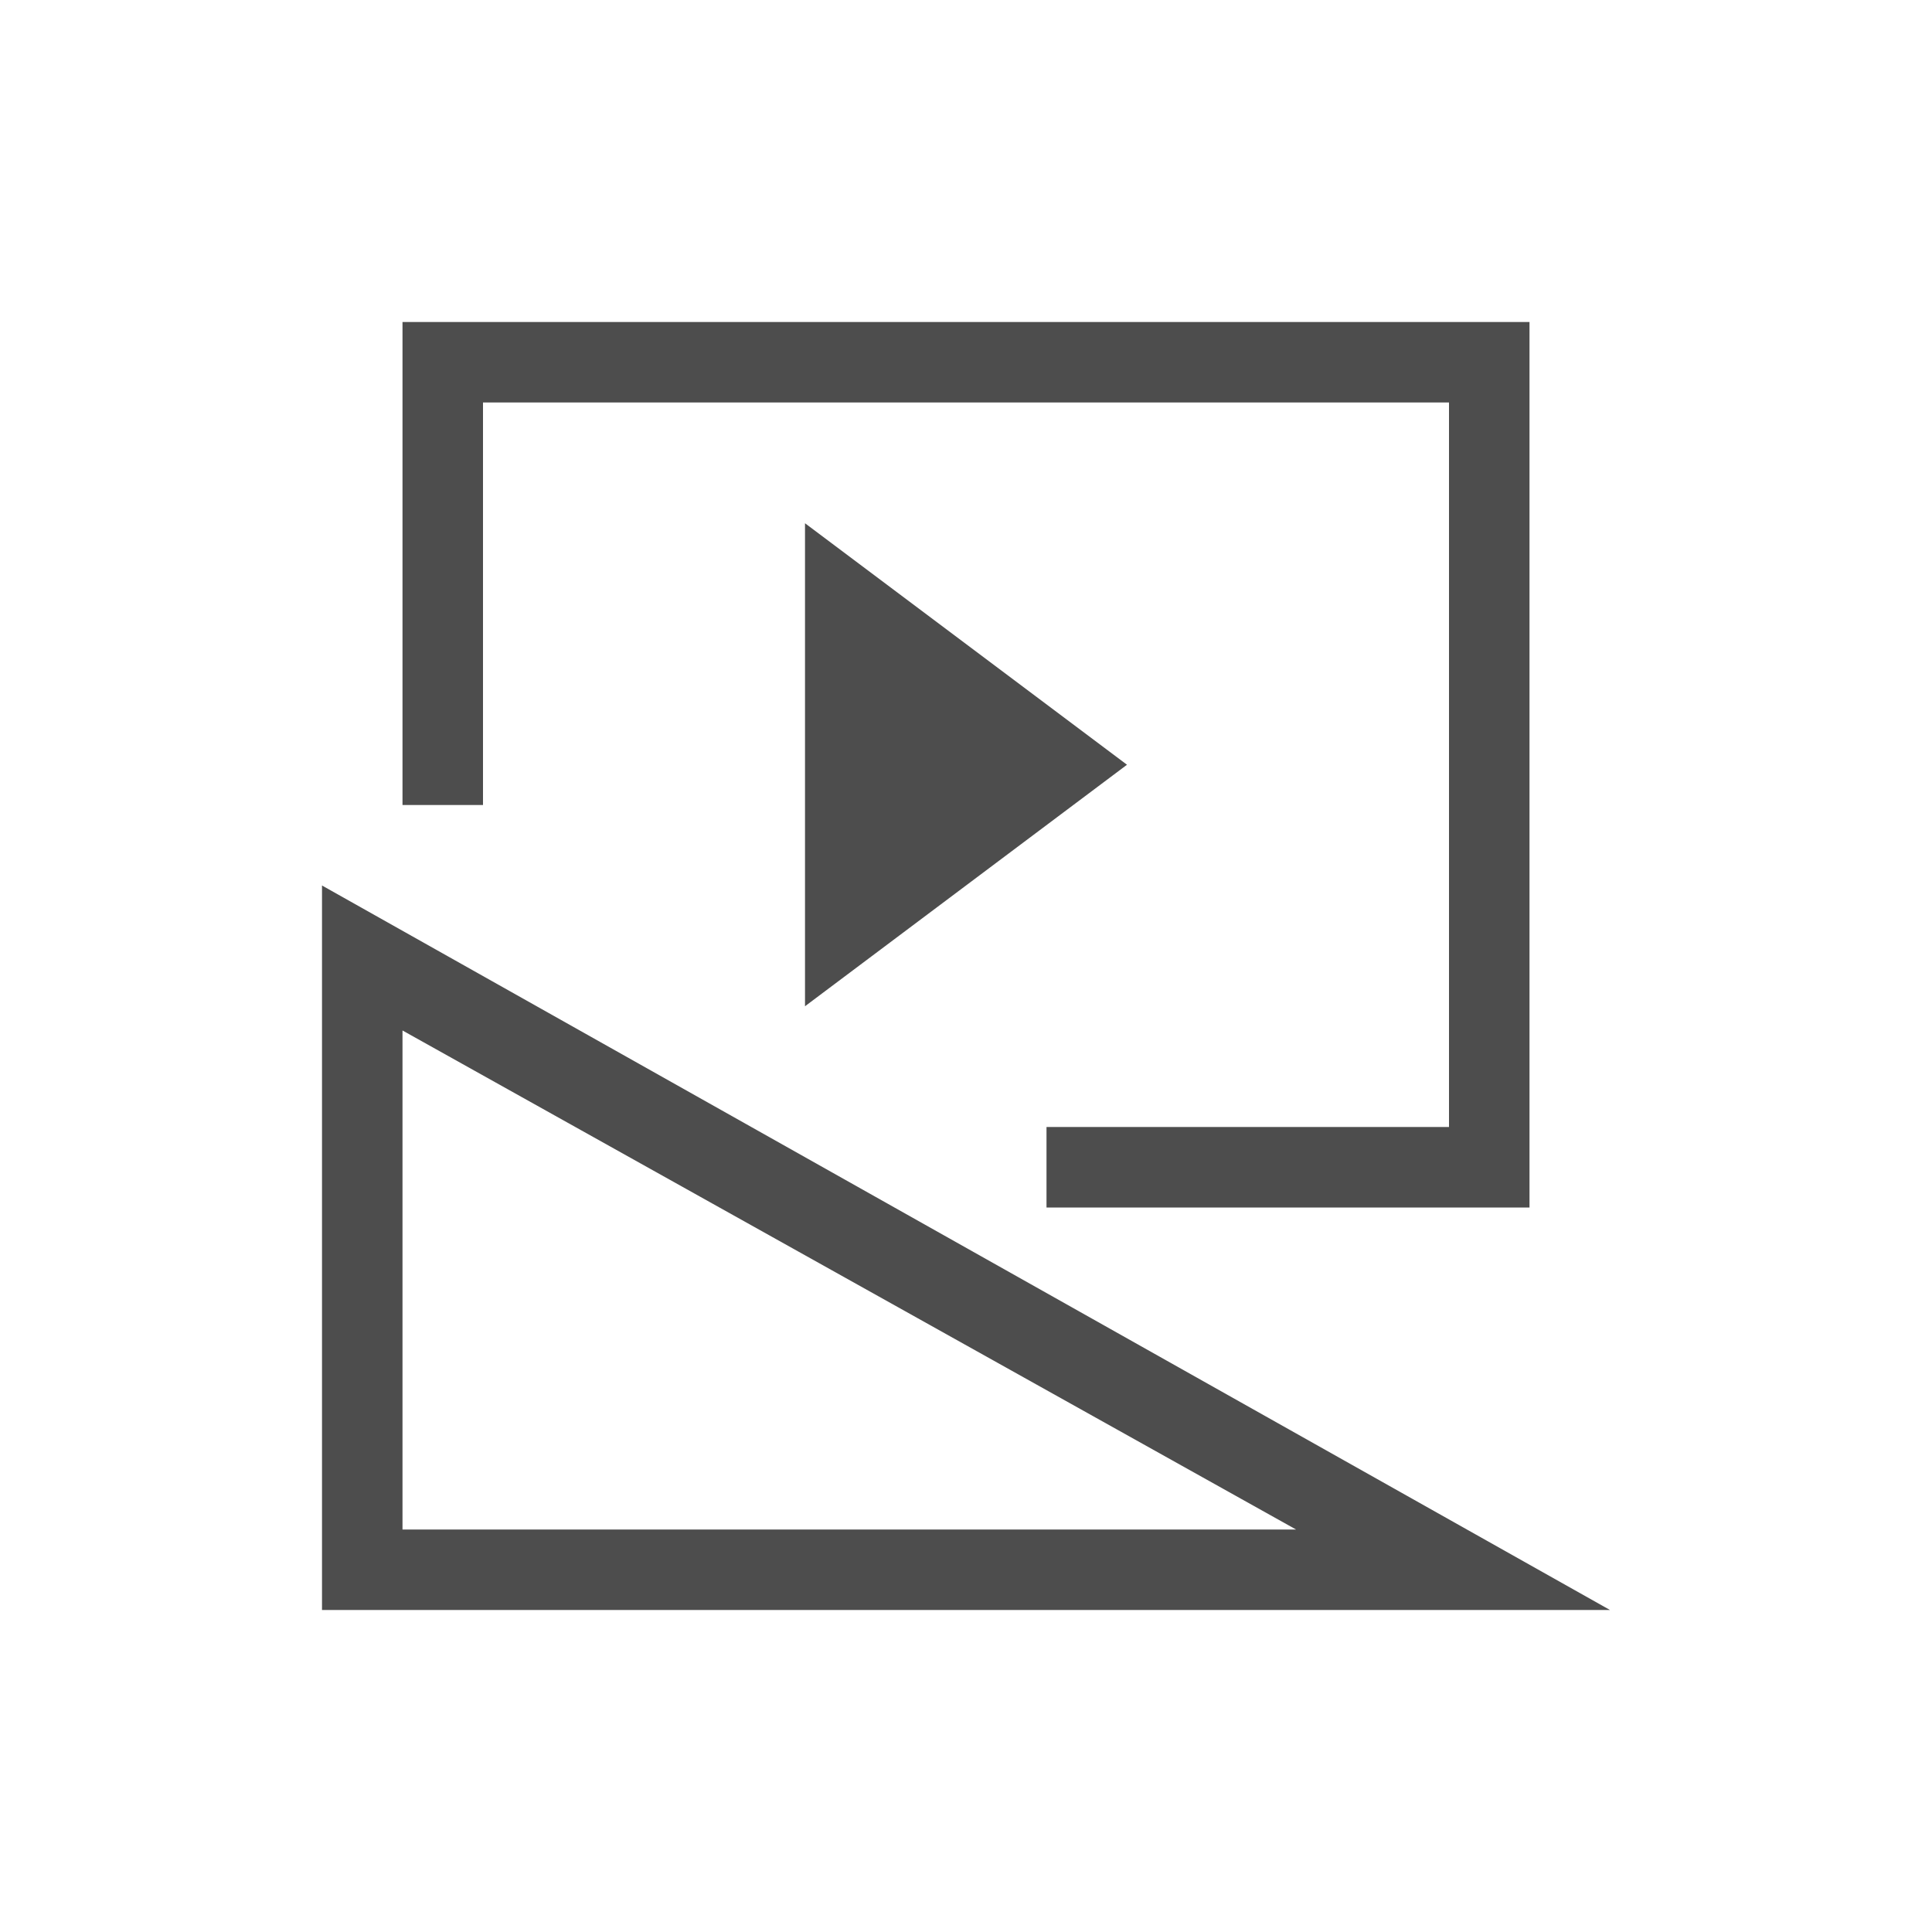 <svg xmlns="http://www.w3.org/2000/svg" viewBox="0 0 24 24">
 <path 
     style="fill:#4d4d4d" 
     d="M 5 4 L 5 10 L 6 10 L 6 9 L 6 8 L 6 5 L 18 5 L 18 8 L 18 9 L 18 14 L 13 14 L 13 15 L 14 15 L 15 15 L 19 15 L 19 5 L 19 4 L 5 4 z M 10 6.5 L 10 12.5 L 14 9.5 L 10 6.5 z M 4 11 L 4 20 L 20 20 L 4 11 z M 5 12.801 L 16.1 19 L 5 19 L 5 12.801 z "
     />
 </svg>
